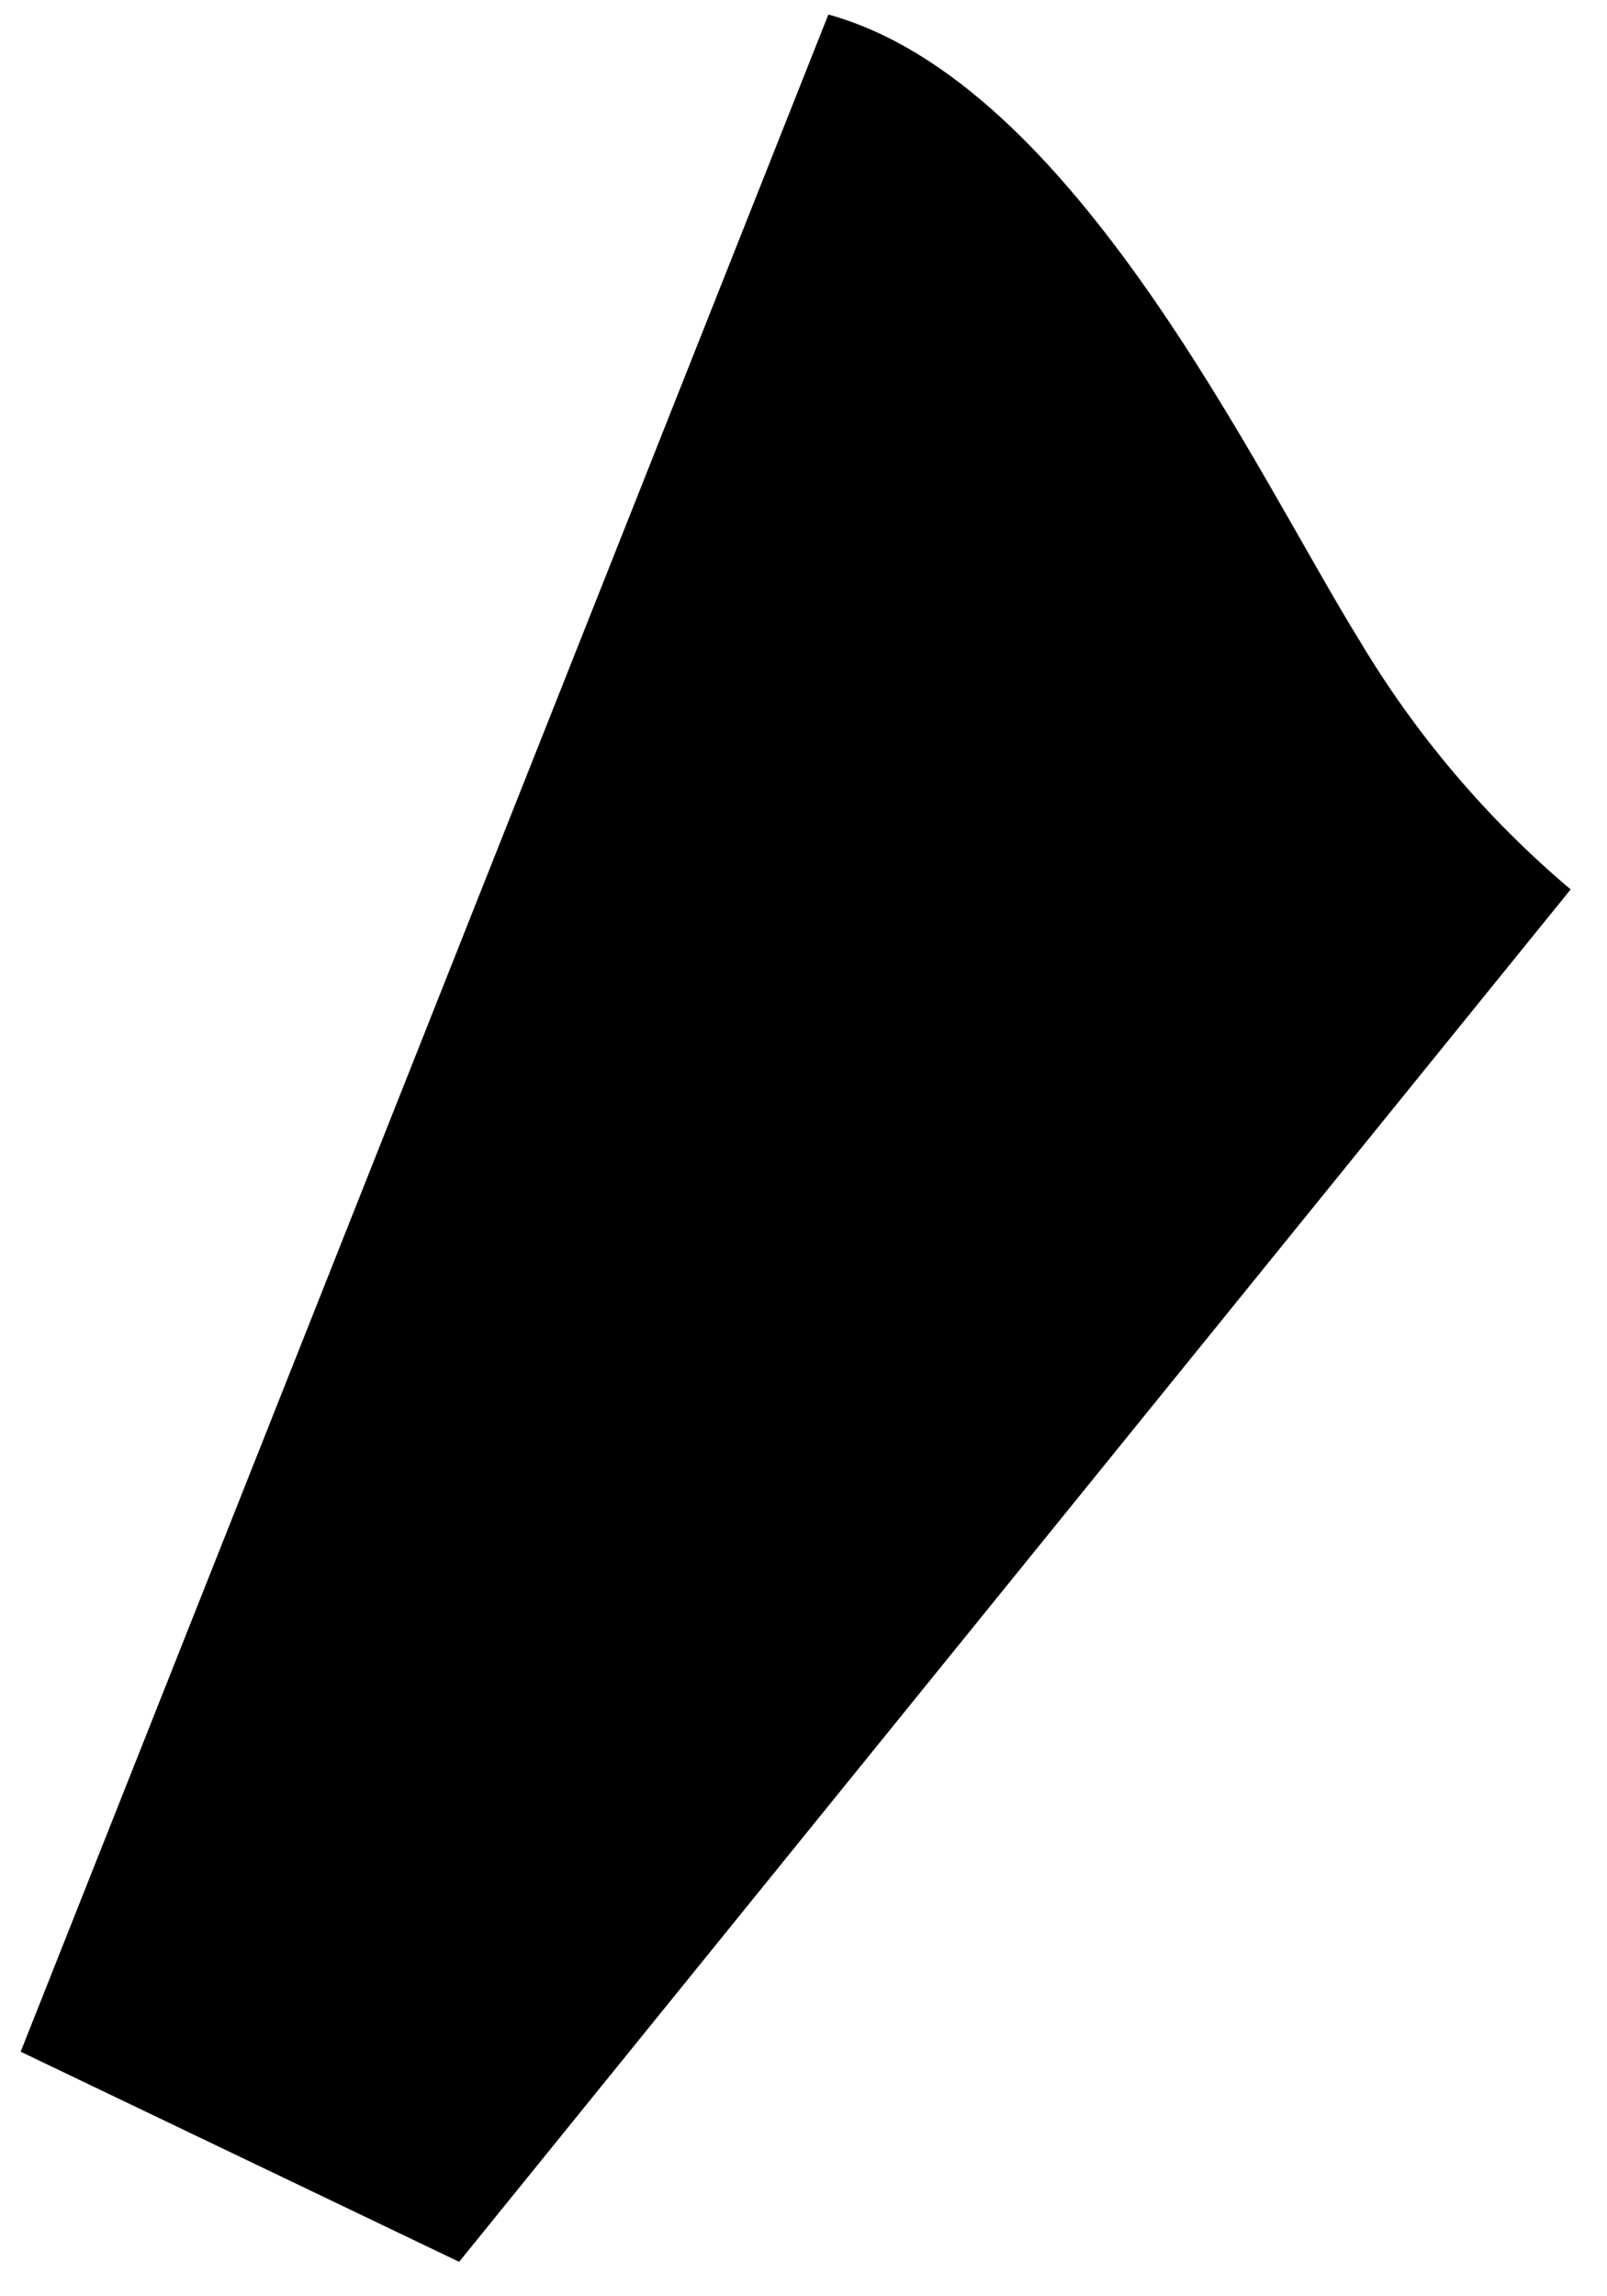 <?xml version="1.0" encoding="UTF-8" standalone="no"?><svg width='42' height='60' viewBox='0 0 42 60' fill='none' xmlns='http://www.w3.org/2000/svg'>
<path d='M21.65 0.38L0.54 53.61L12 59.1L41.05 23.24C38.867 21.397 37.005 19.203 35.54 16.75C32.8 12.32 28.08 2.15 21.65 0.38Z' fill='black'/>
</svg>
